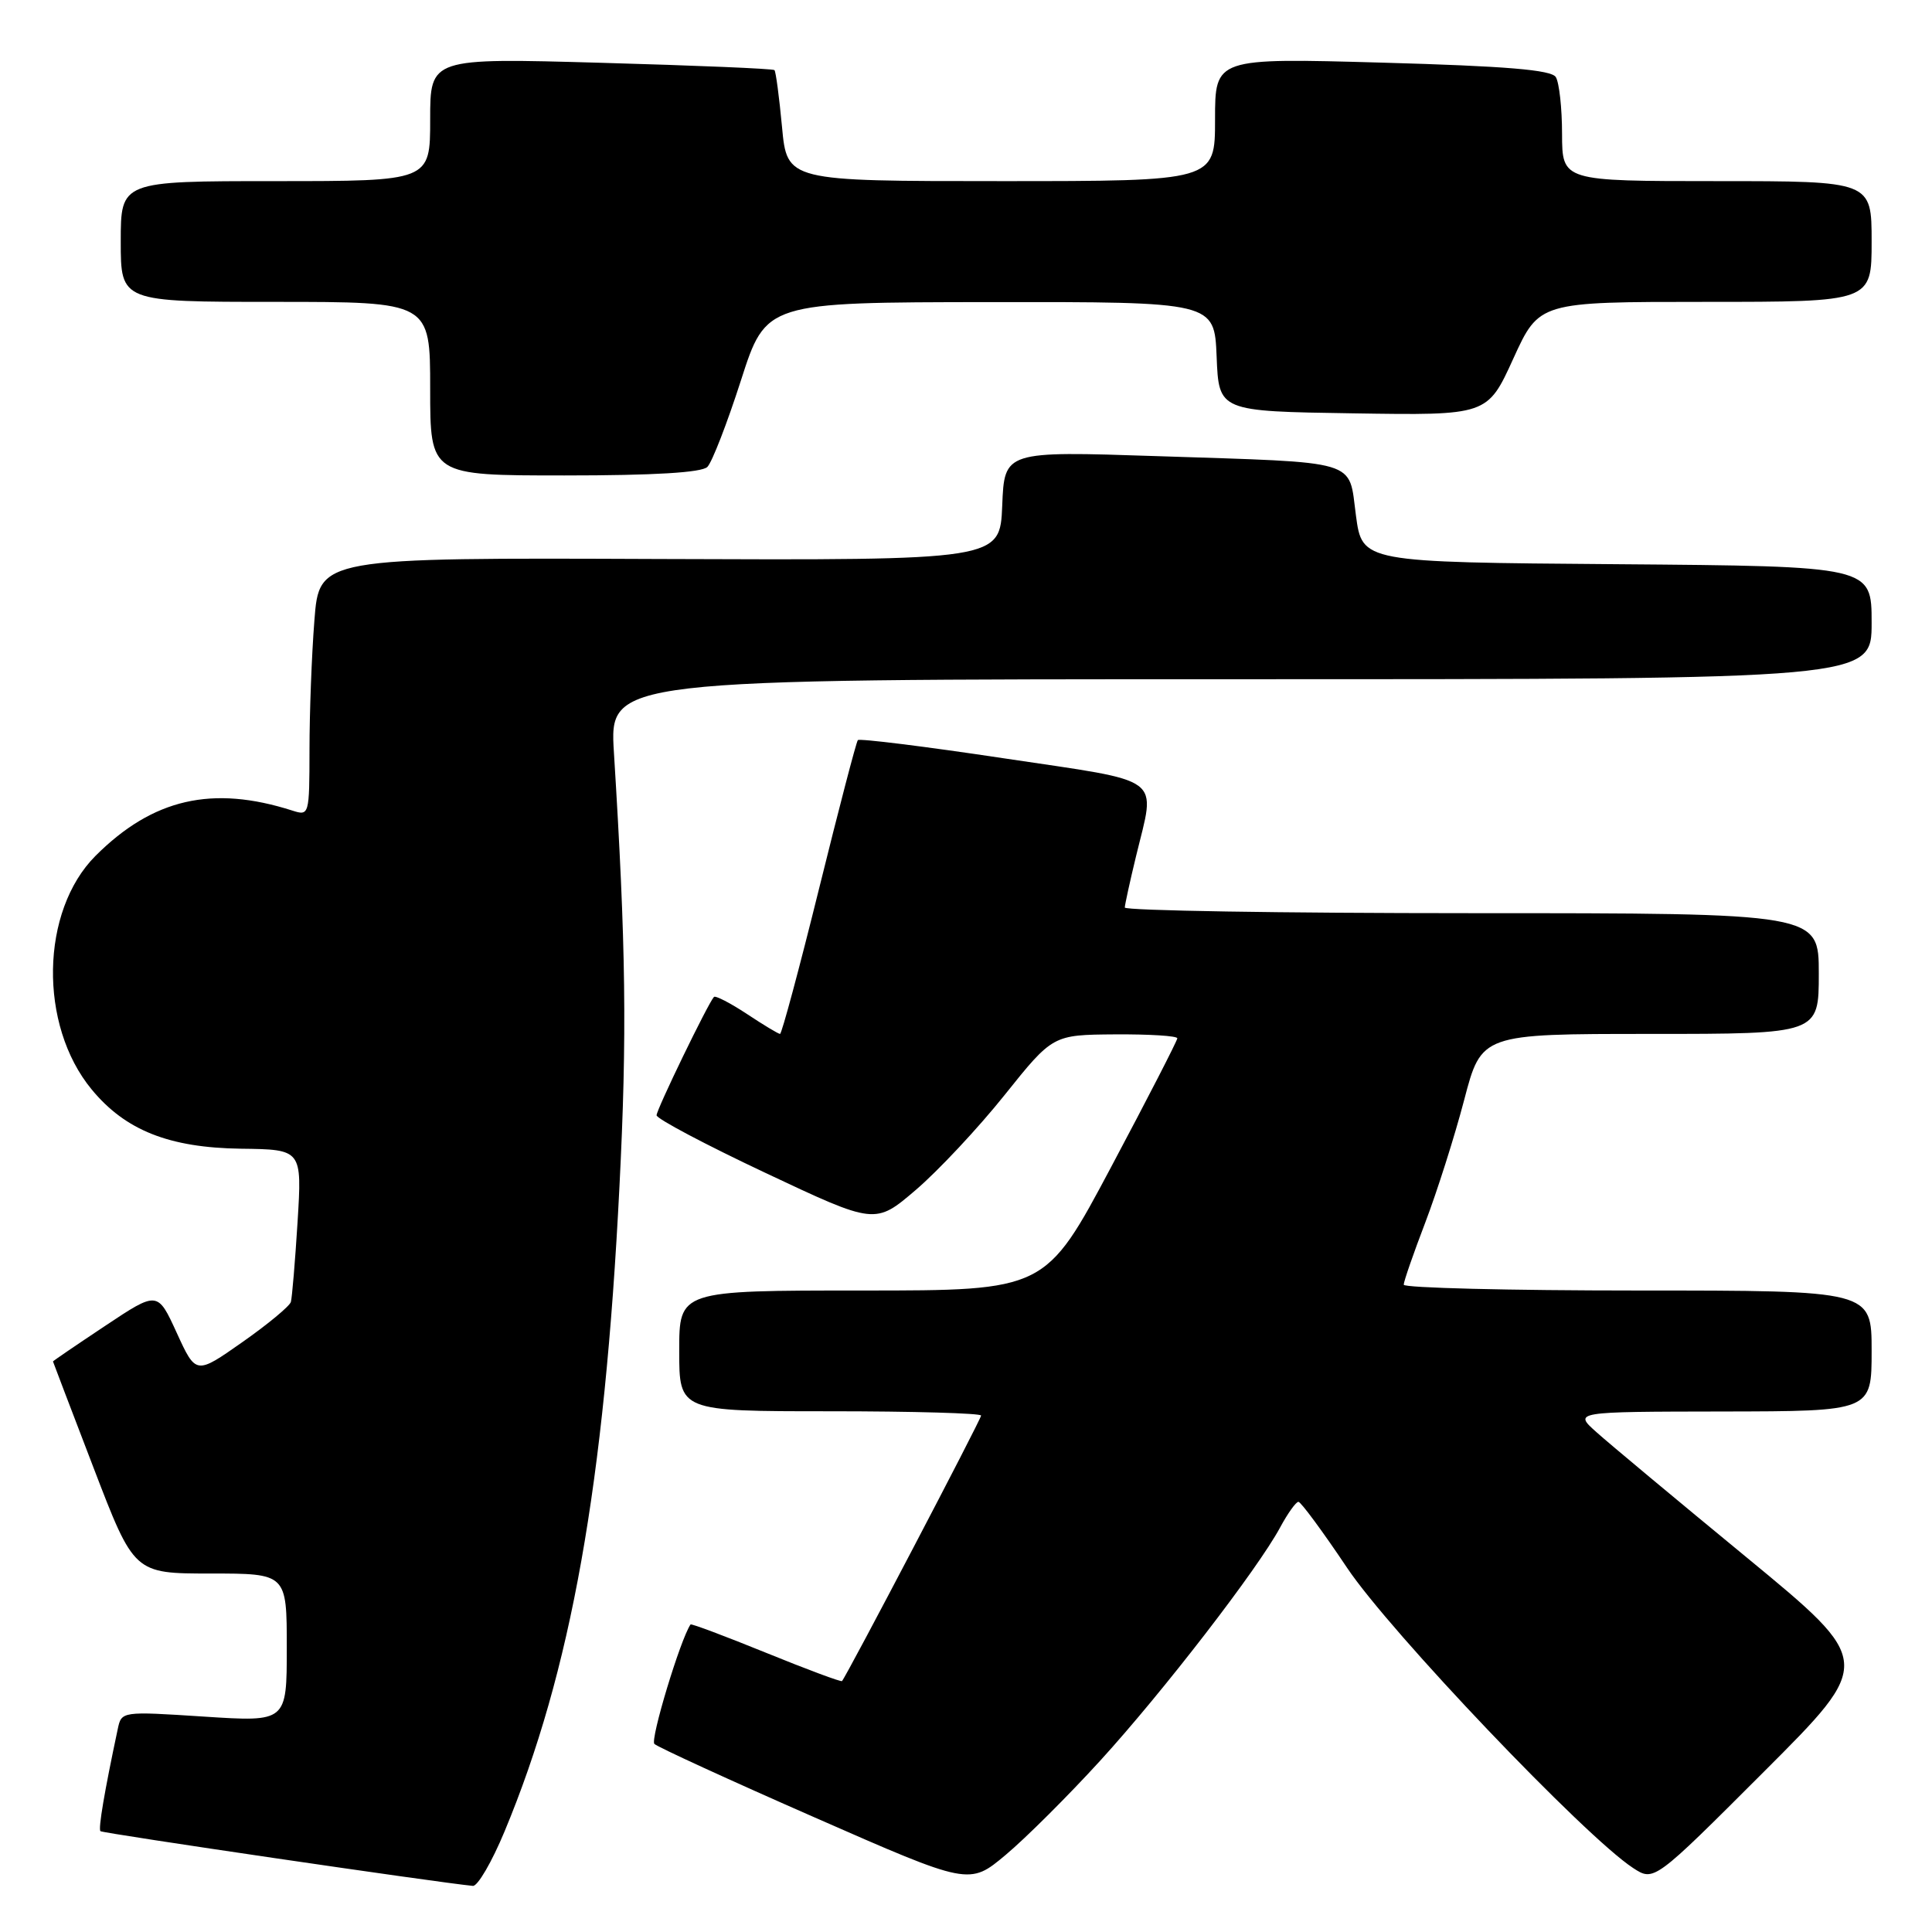<?xml version="1.0" encoding="UTF-8" standalone="no"?>
<!DOCTYPE svg PUBLIC "-//W3C//DTD SVG 1.1//EN" "http://www.w3.org/Graphics/SVG/1.1/DTD/svg11.dtd" >
<svg xmlns="http://www.w3.org/2000/svg" xmlns:xlink="http://www.w3.org/1999/xlink" version="1.1" viewBox="0 0 256 256">
 <g >
 <path fill="currentColor"
d=" M 66.85 242.69 C 75.67 221.52 80.10 196.67 82.08 157.24 C 83.10 137.15 82.94 125.33 81.35 99.75 C 80.74 90.00 80.74 90.00 164.37 90.00 C 248.00 90.00 248.00 90.00 248.00 82.51 C 248.00 75.03 248.00 75.03 214.25 74.76 C 180.50 74.50 180.50 74.50 179.67 68.31 C 178.66 60.78 180.51 61.34 153.30 60.44 C 133.09 59.77 133.09 59.77 132.80 67.00 C 132.50 74.24 132.50 74.24 87.40 74.07 C 42.30 73.89 42.30 73.89 41.66 82.20 C 41.30 86.76 41.01 94.47 41.01 99.32 C 41.00 108.01 40.97 108.12 38.75 107.41 C 28.13 104.01 20.25 105.82 12.66 113.40 C 5.36 120.71 5.10 135.82 12.14 144.35 C 16.61 149.78 22.42 152.08 31.93 152.21 C 40.02 152.31 40.02 152.31 39.43 161.91 C 39.10 167.18 38.70 171.96 38.54 172.52 C 38.37 173.08 35.48 175.48 32.10 177.85 C 25.96 182.16 25.96 182.16 23.42 176.61 C 20.88 171.06 20.88 171.06 13.94 175.68 C 10.12 178.22 7.01 180.34 7.02 180.40 C 7.02 180.45 9.45 186.80 12.40 194.50 C 17.77 208.50 17.77 208.50 27.89 208.50 C 38.00 208.50 38.00 208.50 38.00 218.33 C 38.00 228.17 38.00 228.17 27.05 227.46 C 16.10 226.75 16.10 226.75 15.60 229.12 C 13.84 237.38 13.00 242.34 13.31 242.64 C 13.59 242.92 58.04 249.45 62.66 249.89 C 63.29 249.95 65.18 246.71 66.85 242.69 Z  M 145.79 233.29 C 154.11 224.17 166.66 207.90 169.62 202.40 C 170.63 200.53 171.72 199.00 172.05 199.00 C 172.37 199.00 175.28 202.94 178.50 207.75 C 184.18 216.24 209.99 243.33 216.38 247.51 C 219.16 249.33 219.16 249.33 233.71 234.78 C 248.27 220.23 248.27 220.23 231.43 206.36 C 222.17 198.74 213.22 191.28 211.55 189.78 C 208.50 187.06 208.50 187.06 228.25 187.03 C 248.00 187.00 248.00 187.00 248.00 179.00 C 248.00 171.00 248.00 171.00 217.00 171.00 C 199.95 171.00 186.00 170.65 186.00 170.23 C 186.00 169.80 187.29 166.09 188.86 161.98 C 190.43 157.86 192.75 150.56 194.01 145.75 C 196.30 137.00 196.30 137.00 218.65 137.00 C 241.00 137.00 241.00 137.00 241.00 129.00 C 241.00 121.00 241.00 121.00 195.00 121.00 C 169.70 121.00 149.02 120.66 149.04 120.25 C 149.06 119.84 149.72 116.80 150.52 113.50 C 153.14 102.63 154.59 103.71 133.02 100.48 C 122.58 98.91 113.87 97.83 113.67 98.07 C 113.46 98.30 111.15 107.16 108.53 117.75 C 105.91 128.34 103.58 137.00 103.36 137.00 C 103.14 137.00 101.16 135.81 98.96 134.35 C 96.76 132.90 94.80 131.89 94.60 132.10 C 93.80 132.98 87.00 147.01 87.00 147.78 C 87.00 148.24 93.52 151.69 101.48 155.44 C 115.97 162.27 115.97 162.27 121.35 157.67 C 124.31 155.14 129.61 149.48 133.12 145.09 C 139.50 137.12 139.50 137.12 147.75 137.06 C 152.29 137.03 156.00 137.26 156.00 137.58 C 156.00 137.89 152.07 145.54 147.26 154.58 C 138.53 171.00 138.53 171.00 114.26 171.00 C 90.00 171.00 90.00 171.00 90.00 179.00 C 90.00 187.00 90.00 187.00 110.00 187.00 C 121.00 187.00 130.00 187.26 130.00 187.57 C 130.00 188.07 112.17 222.10 111.57 222.75 C 111.44 222.89 106.91 221.20 101.50 219.00 C 96.09 216.80 91.59 215.11 91.50 215.25 C 90.15 217.22 86.13 230.52 86.71 231.08 C 87.15 231.50 96.71 235.89 107.97 240.83 C 128.44 249.82 128.44 249.82 133.26 245.78 C 135.91 243.56 141.55 237.94 145.79 233.29 Z  M 93.73 61.87 C 94.35 61.25 96.35 56.09 98.18 50.40 C 101.50 40.06 101.50 40.06 131.21 40.03 C 160.91 40.00 160.91 40.00 161.21 47.25 C 161.50 54.50 161.50 54.50 179.30 54.77 C 197.09 55.05 197.09 55.05 200.52 47.52 C 203.95 40.00 203.95 40.00 225.97 40.00 C 248.00 40.00 248.00 40.00 248.00 32.00 C 248.00 24.00 248.00 24.00 227.50 24.00 C 207.00 24.00 207.00 24.00 206.98 17.75 C 206.98 14.31 206.60 10.92 206.15 10.21 C 205.55 9.26 199.61 8.76 183.17 8.30 C 161.00 7.68 161.00 7.68 161.00 15.84 C 161.00 24.00 161.00 24.00 132.64 24.00 C 104.29 24.00 104.29 24.00 103.62 16.81 C 103.25 12.85 102.80 9.47 102.62 9.29 C 102.44 9.10 92.10 8.67 79.64 8.32 C 57.00 7.68 57.00 7.68 57.00 15.84 C 57.00 24.00 57.00 24.00 36.50 24.00 C 16.00 24.00 16.00 24.00 16.00 32.00 C 16.00 40.00 16.00 40.00 36.50 40.00 C 57.00 40.00 57.00 40.00 57.00 51.50 C 57.00 63.00 57.00 63.00 74.80 63.00 C 86.68 63.00 92.98 62.62 93.73 61.87 Z "/>
</g>
</svg>